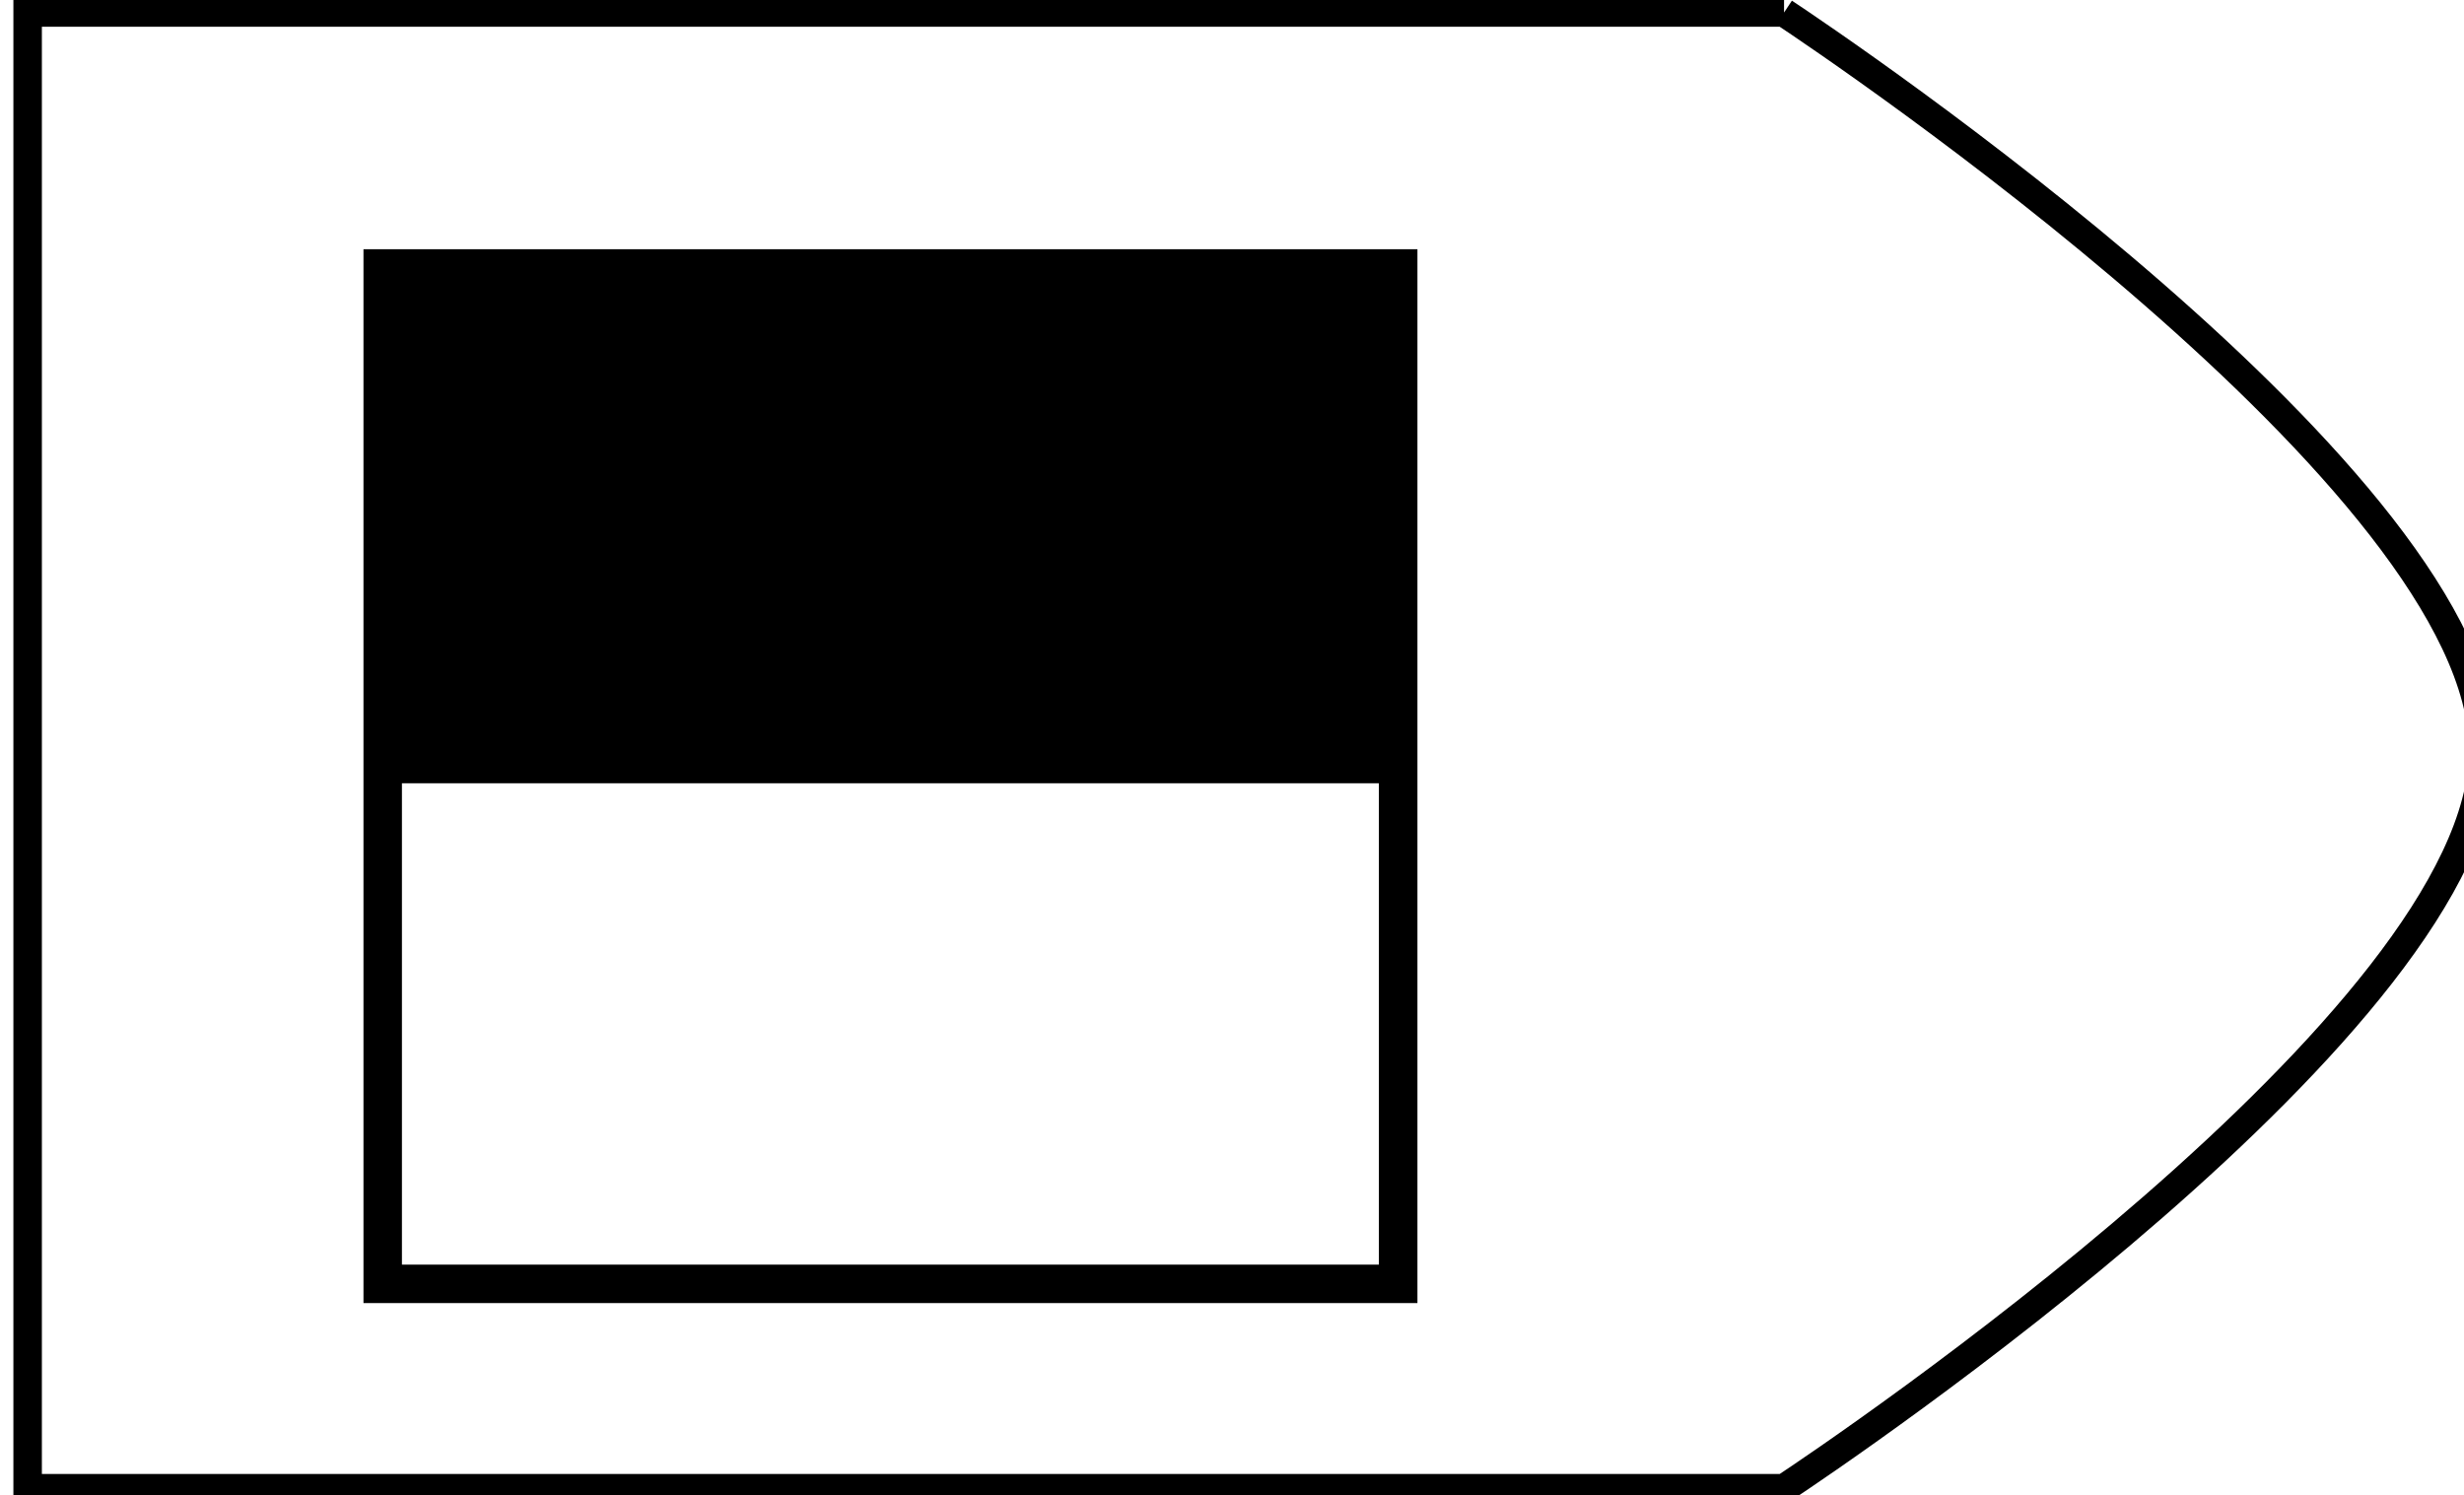 <?xml version="1.0" encoding="utf-8"?>
<!-- Generator: Adobe Illustrator 25.0.0, SVG Export Plug-In . SVG Version: 6.00 Build 0)  -->
<svg version="1.1" xmlns="http://www.w3.org/2000/svg" xmlns:xlink="http://www.w3.org/1999/xlink" x="0px" y="0px"
	 viewBox="0 0 173 105" style="enable-background:new 0 0 173 105;" xml:space="preserve">
<style type="text/css">
	.st0{display:none;}
	.st1{display:inline;fill:#59778E;}
	.st2{fill:#000000;}
	.st3{fill:none;stroke:#000000;stroke-miterlimit:10;}
	.st4{fill:none;stroke:#000000;stroke-width:2;stroke-miterlimit:10;}
	.st5{display:inline;}
	.st6{clip-path:url(#SVGID_1_);}
	.st7{clip-path:url(#SVGID_3_);}
</style>
<g id="Camada_2" class="st0">
	<rect x="-1111.5" y="-209.5" class="st1" width="2269" height="1089"/>
</g>
<g id="Camada_1">
	<g>
		<g>
			<path class="st2" d="M99.52,91.5h-74v-74h74V91.5z M28.22,88.8h68.59V20.2H28.22V88.8z"/>
		</g>
		<g>
			<rect x="26.87" y="18.85" class="st2" width="71.3" height="36.15"/>
		</g>
	</g>
	<path class="st4" d="M125.26,0.88c3.59,2.38,49.09,32.97,49.09,51.81s-45.49,49.43-49.09,51.81H1.94V0.88H125.26"/>
</g>
<g id="Camada_3" class="st0">
</g>
</svg>
